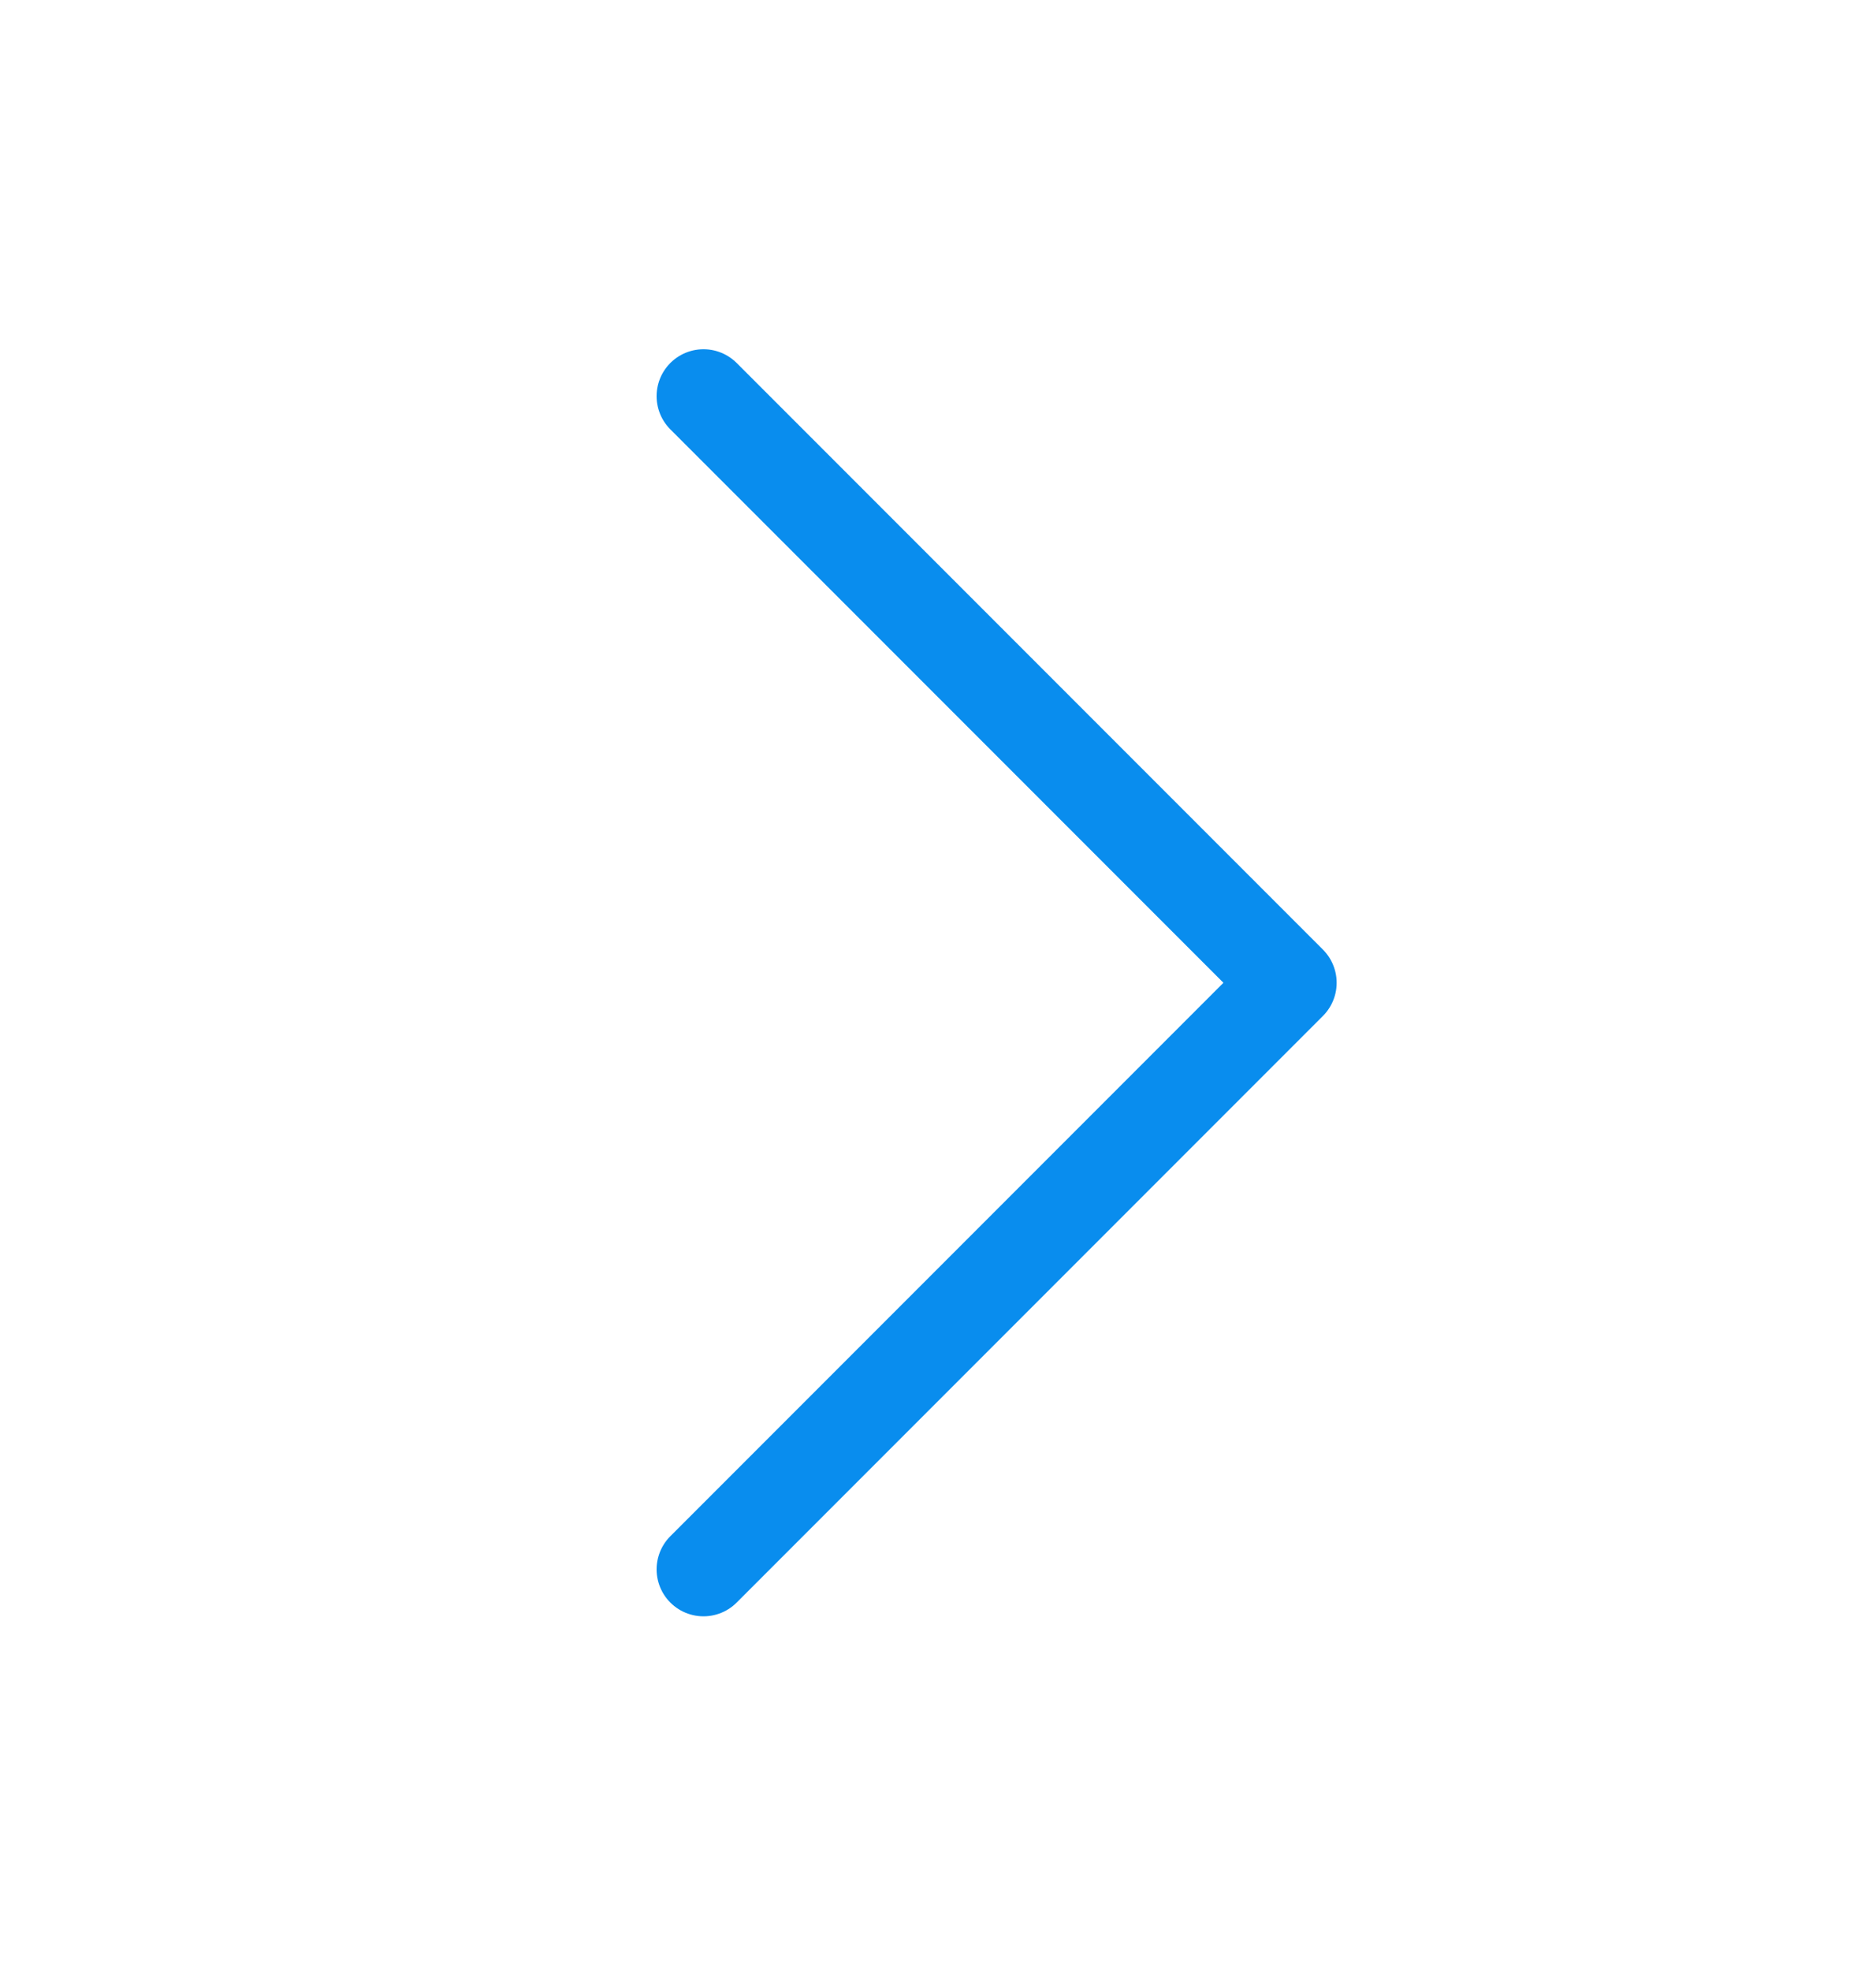 <svg width="20" height="21" viewBox="0 0 20 21" fill="none" xmlns="http://www.w3.org/2000/svg">
<path d="M7.5 4.221L13.75 10.471L7.5 16.721" stroke="#098DEE" stroke-linecap="round" stroke-linejoin="round"/>
</svg>
